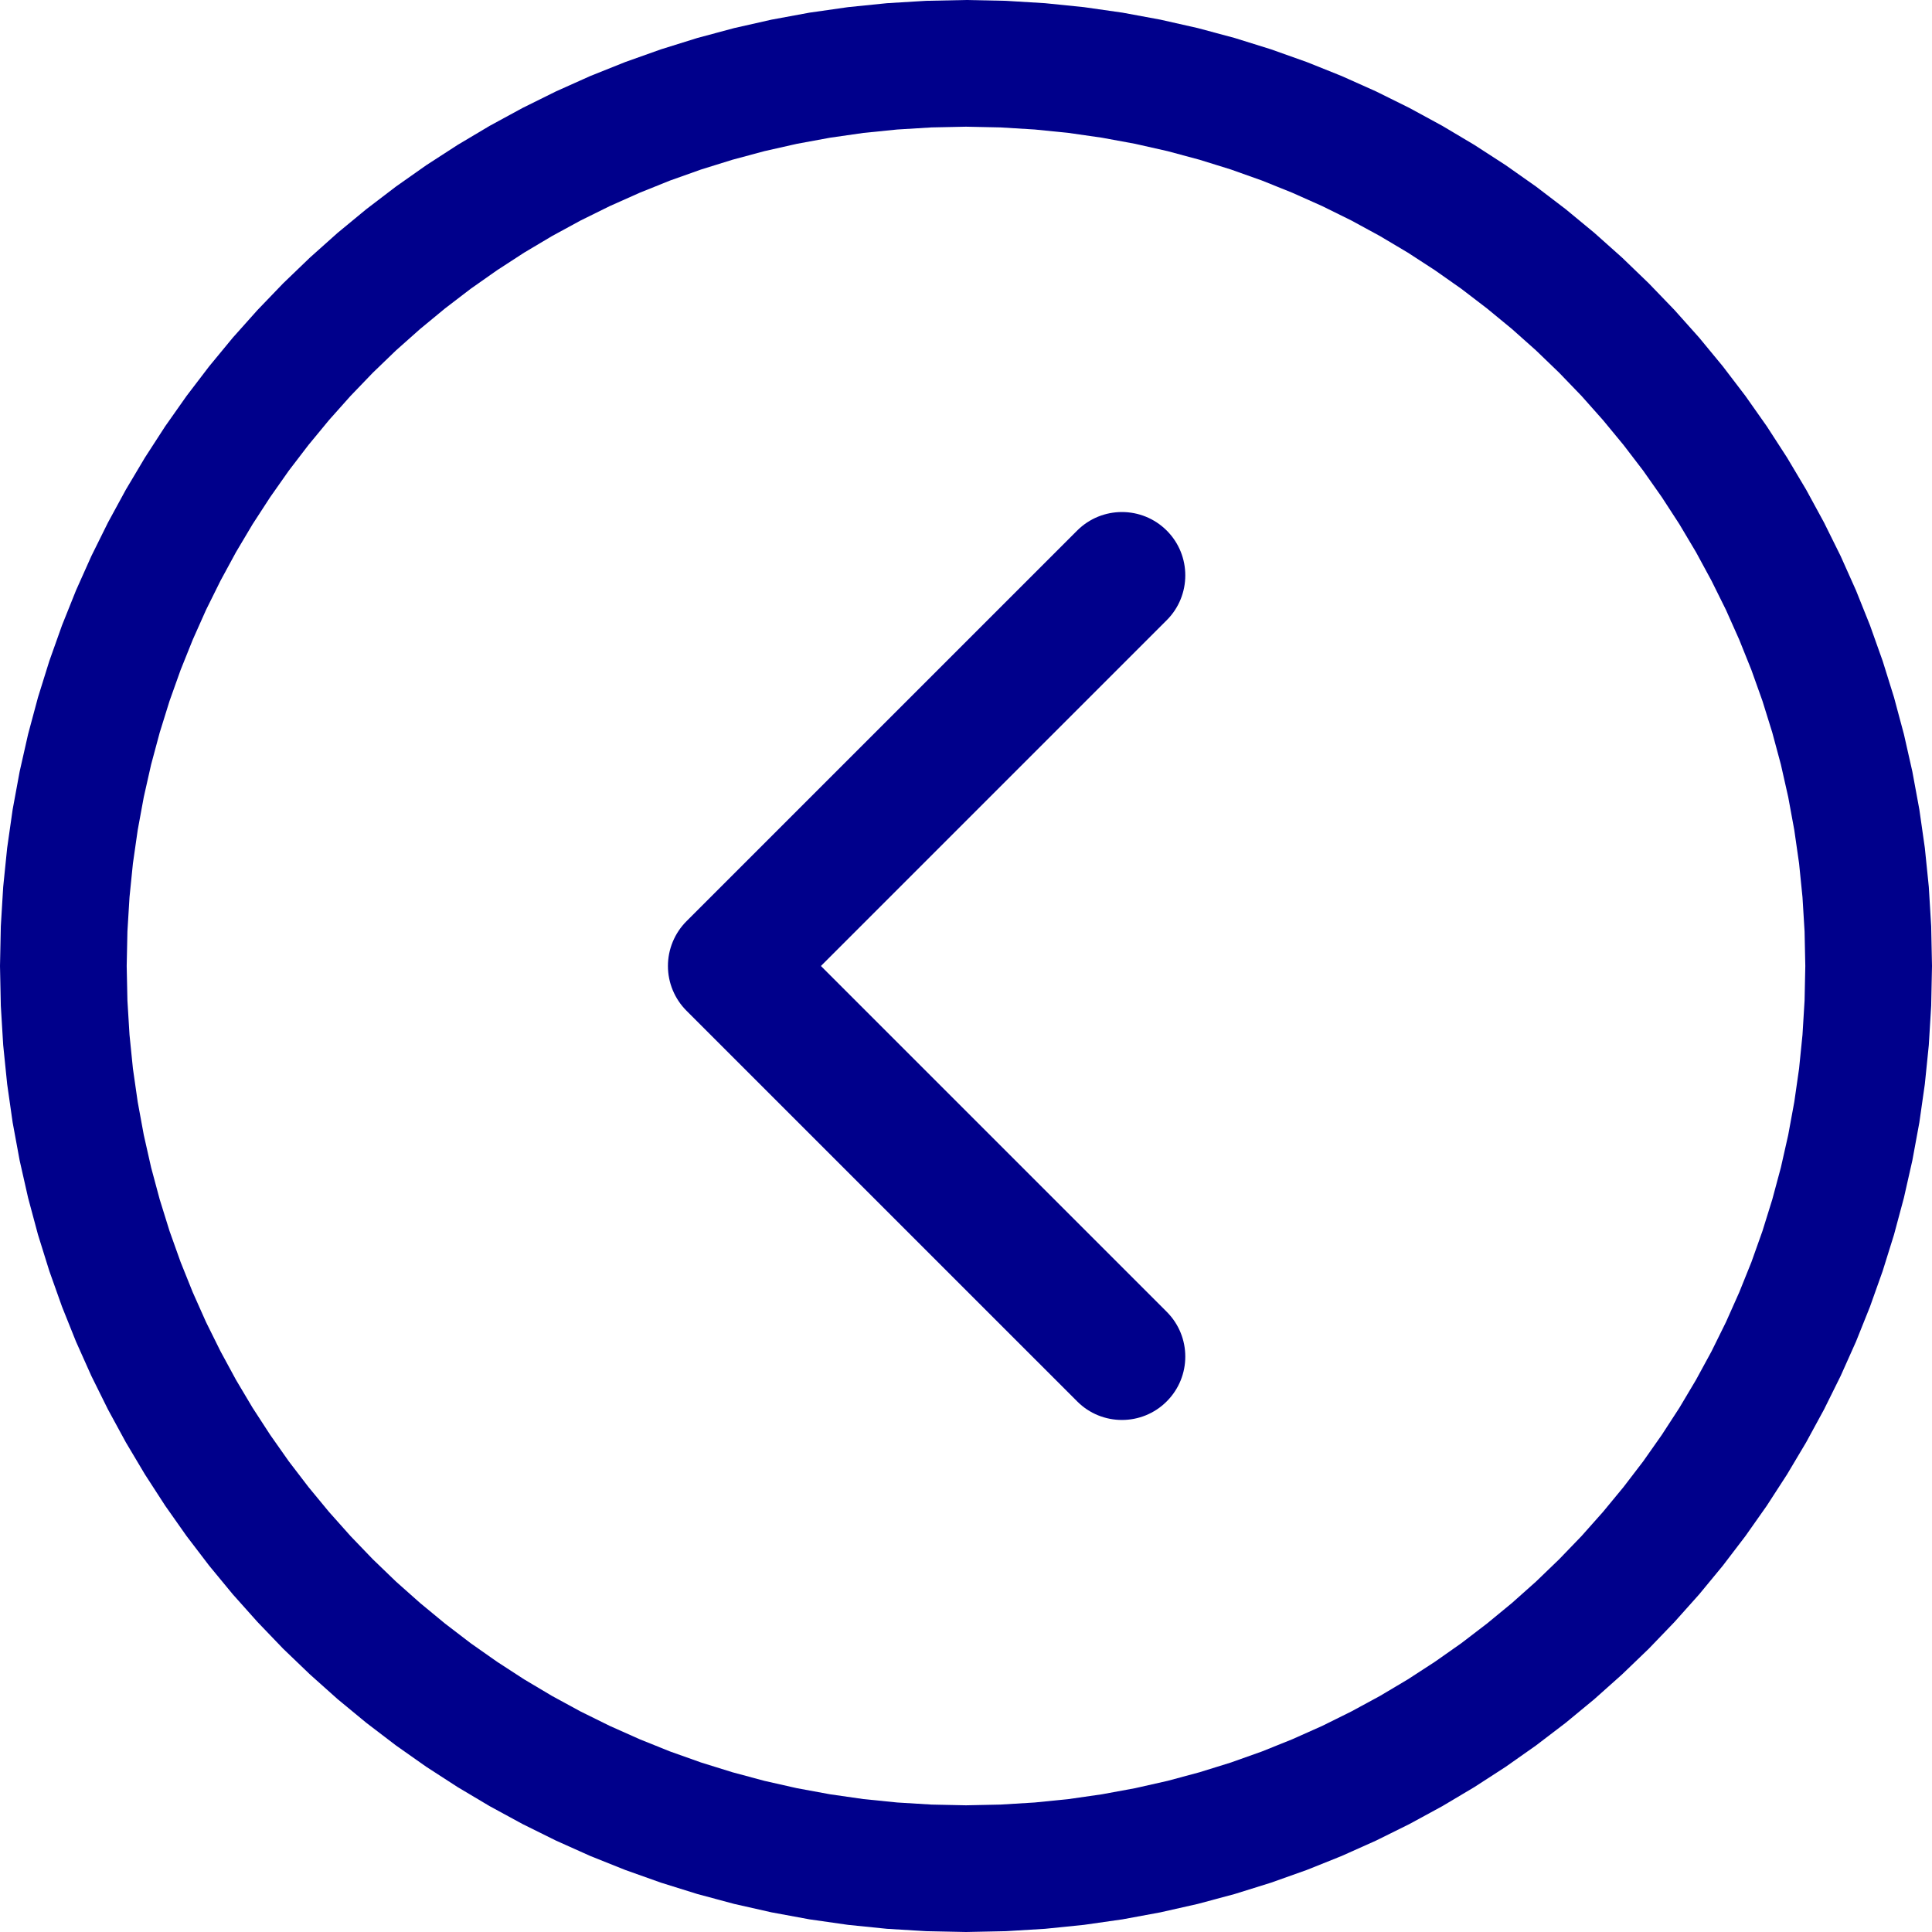 <?xml version="1.0" encoding="UTF-8" standalone="no"?>
<!DOCTYPE svg PUBLIC "-//W3C//DTD SVG 1.1//EN" "http://www.w3.org/Graphics/SVG/1.1/DTD/svg11.dtd">
<svg version="1.1" xmlns="http://www.w3.org/2000/svg" xmlns:xlink="http://www.w3.org/1999/xlink" preserveAspectRatio="xMidYMid meet" viewBox="0 0 640 640" width="640" height="640"><defs><path d="M346.21 1.06L359.09 2.37L371.84 4.19L384.4 6.51L396.8 9.31L409.02 12.59L421.04 16.34L432.85 20.54L444.43 25.18L455.81 30.27L466.93 35.78L477.81 41.7L488.43 48.02L498.78 54.72L508.86 61.82L518.66 69.3L528.13 77.12L537.31 85.31L546.16 93.84L554.69 102.69L562.88 111.86L570.7 121.34L578.18 131.14L585.28 141.22L591.98 151.57L598.3 162.19L604.22 173.07L609.73 184.19L614.82 195.57L619.46 207.15L623.66 218.96L627.41 230.98L630.69 243.2L633.49 255.58L635.81 268.16L637.63 280.9L638.94 293.79L639.73 306.83L640 320L639.73 333.17L638.94 346.21L637.63 359.1L635.81 371.84L633.49 384.42L630.69 396.8L627.41 409.02L623.66 421.04L619.46 432.85L614.82 444.43L609.73 455.81L604.22 466.93L598.3 477.81L591.98 488.43L585.28 498.78L578.18 508.86L570.7 518.66L562.88 528.14L554.69 537.31L546.16 546.18L537.31 554.69L528.13 562.88L518.66 570.7L508.86 578.18L498.78 585.28L488.43 591.98L477.81 598.3L466.93 604.22L455.81 609.73L444.43 614.82L432.85 619.46L421.04 623.66L409.02 627.41L396.8 630.69L384.4 633.49L371.84 635.81L359.09 637.63L346.21 638.94L333.17 639.73L320 640L306.83 639.73L293.79 638.94L280.9 637.63L268.16 635.81L255.58 633.49L243.18 630.69L230.98 627.41L218.96 623.66L207.15 619.46L195.55 614.82L184.19 609.73L173.07 604.22L162.19 598.3L151.57 591.98L141.22 585.28L131.14 578.18L121.34 570.7L111.86 562.88L102.69 554.69L93.82 546.18L85.31 537.31L77.12 528.14L69.3 518.66L61.82 508.86L54.72 498.78L48.02 488.43L41.7 477.81L35.78 466.93L30.27 455.81L25.18 444.43L20.54 432.85L16.34 421.04L12.59 409.02L9.31 396.8L6.51 384.42L4.19 371.84L2.37 359.1L1.06 346.21L0.27 333.17L0 320L0.27 306.83L1.06 293.79L2.37 280.9L4.19 268.16L6.51 255.58L9.31 243.2L12.59 230.98L16.34 218.96L20.54 207.15L25.18 195.57L30.27 184.19L35.78 173.07L41.7 162.19L48.02 151.57L54.72 141.22L61.82 131.14L69.3 121.34L77.12 111.86L85.31 102.69L93.82 93.84L102.69 85.31L111.86 77.12L121.34 69.3L131.14 61.82L141.22 54.72L151.57 48.02L162.19 41.7L173.07 35.78L184.19 30.27L195.55 25.18L207.15 20.54L218.96 16.34L230.98 12.59L243.18 9.31L255.58 6.51L268.16 4.19L280.9 2.37L293.79 1.06L306.83 0.27L320 0L333.17 0.27L346.21 1.06ZM297.23 42.9L286.03 44.03L274.96 45.62L264.03 47.63L253.26 50.06L242.66 52.91L232.21 56.16L221.95 59.81L211.89 63.86L202 68.27L192.34 73.04L182.88 78.19L173.65 83.68L164.66 89.52L155.9 95.68L147.41 102.18L139.17 108.98L131.18 116.08L123.49 123.49L116.1 131.18L108.98 139.17L102.18 147.41L95.68 155.9L89.52 164.66L83.68 173.65L78.19 182.88L73.06 192.34L68.27 202L63.86 211.89L59.82 221.95L56.16 232.21L52.91 242.66L50.06 253.26L47.63 264.03L45.62 274.96L44.03 286.03L42.9 297.23L42.21 308.56L41.97 320L42.21 331.44L42.9 342.77L44.03 353.97L45.62 365.04L47.63 375.97L50.06 386.74L52.91 397.34L56.16 407.79L59.82 418.05L63.86 428.11L68.27 438L73.06 447.66L78.19 457.12L83.68 466.35L89.52 475.34L95.68 484.1L102.18 492.59L108.98 500.83L116.1 508.82L123.49 516.51L131.18 523.92L139.17 531.02L147.41 537.82L155.9 544.32L164.66 550.48L173.65 556.32L182.88 561.81L192.34 566.96L202 571.73L211.89 576.14L221.95 580.19L232.21 583.84L242.66 587.09L253.26 589.94L264.03 592.37L274.96 594.38L286.03 595.97L297.23 597.1L308.56 597.79L320 598.03L331.44 597.79L342.77 597.1L353.97 595.97L365.04 594.38L375.97 592.37L386.74 589.94L397.34 587.09L407.79 583.84L418.05 580.19L428.11 576.14L438 571.73L447.66 566.94L457.12 561.81L466.35 556.32L475.34 550.48L484.1 544.32L492.59 537.82L500.85 531.02L508.82 523.92L516.51 516.51L523.92 508.82L531.02 500.83L537.82 492.59L544.32 484.1L550.48 475.34L556.32 466.35L561.81 457.12L566.96 447.66L571.73 438L576.14 428.11L580.19 418.05L583.84 407.79L587.09 397.34L589.94 386.74L592.37 375.97L594.38 365.04L595.97 353.97L597.1 342.77L597.79 331.44L598.03 320L597.79 308.56L597.1 297.23L595.97 286.03L594.38 274.96L592.37 264.03L589.94 253.26L587.09 242.66L583.84 232.21L580.18 221.95L576.14 211.89L571.73 202L566.94 192.34L561.81 182.88L556.32 173.65L550.48 164.66L544.32 155.9L537.82 147.41L531.02 139.17L523.92 131.18L516.51 123.49L508.82 116.08L500.85 108.98L492.59 102.18L484.1 95.68L475.34 89.52L466.35 83.68L457.12 78.19L447.66 73.04L438 68.27L428.11 63.86L418.05 59.81L407.79 56.16L397.34 52.91L386.74 50.06L375.97 47.63L365.04 45.62L353.97 44.03L342.77 42.9L331.44 42.21L320 41.97L308.56 42.21L297.23 42.9Z" id="a2R1427S4J"></path><path d="M346.21 1.06L359.09 2.37L371.84 4.19L384.4 6.51L396.8 9.31L409.02 12.59L421.04 16.34L432.85 20.54L444.43 25.18L455.81 30.27L466.93 35.78L477.81 41.7L488.43 48.02L498.78 54.72L508.86 61.82L518.66 69.3L528.13 77.12L537.31 85.31L546.16 93.84L554.69 102.69L562.88 111.86L570.7 121.34L578.18 131.14L585.28 141.22L591.98 151.57L598.3 162.19L604.22 173.07L609.73 184.19L614.82 195.57L619.46 207.15L623.66 218.96L627.41 230.98L630.69 243.2L633.49 255.58L635.81 268.16L637.63 280.9L638.94 293.79L639.73 306.83L640 320L639.73 333.17L638.94 346.21L637.63 359.1L635.81 371.84L633.49 384.42L630.69 396.8L627.41 409.02L623.66 421.04L619.46 432.85L614.82 444.43L609.73 455.81L604.22 466.93L598.3 477.81L591.98 488.43L585.28 498.78L578.18 508.86L570.7 518.66L562.88 528.14L554.69 537.31L546.16 546.18L537.31 554.69L528.13 562.88L518.66 570.7L508.86 578.18L498.78 585.28L488.43 591.98L477.81 598.3L466.93 604.22L455.81 609.73L444.43 614.82L432.85 619.46L421.04 623.66L409.02 627.41L396.8 630.69L384.4 633.49L371.84 635.81L359.09 637.63L346.21 638.94L333.17 639.73L320 640L306.83 639.73L293.79 638.94L280.9 637.63L268.16 635.81L255.58 633.49L243.18 630.69L230.98 627.41L218.96 623.66L207.15 619.46L195.55 614.82L184.19 609.73L173.07 604.22L162.19 598.3L151.57 591.98L141.22 585.28L131.14 578.18L121.34 570.7L111.86 562.88L102.69 554.69L93.82 546.18L85.31 537.31L77.12 528.14L69.3 518.66L61.82 508.86L54.72 498.78L48.02 488.43L41.7 477.81L35.78 466.93L30.27 455.81L25.18 444.43L20.54 432.85L16.34 421.04L12.59 409.02L9.31 396.8L6.51 384.42L4.19 371.84L2.37 359.1L1.06 346.21L0.27 333.17L0 320L0.27 306.83L1.06 293.79L2.37 280.9L4.19 268.16L6.51 255.58L9.31 243.2L12.59 230.98L16.34 218.96L20.54 207.15L25.18 195.57L30.27 184.19L35.78 173.07L41.7 162.19L48.02 151.57L54.72 141.22L61.82 131.14L69.3 121.34L77.12 111.86L85.31 102.69L93.82 93.84L102.69 85.31L111.86 77.12L121.34 69.3L131.14 61.82L141.22 54.72L151.57 48.02L162.19 41.7L173.07 35.78L184.19 30.27L195.55 25.18L207.15 20.54L218.96 16.34L230.98 12.59L243.18 9.31L255.58 6.51L268.16 4.19L280.9 2.37L293.79 1.06L306.83 0.27L320 0L333.17 0.27L346.21 1.06ZM297.23 42.9L286.03 44.03L274.96 45.62L264.03 47.63L253.26 50.06L242.66 52.91L232.21 56.16L221.95 59.81L211.89 63.86L202 68.27L192.34 73.04L182.88 78.19L173.65 83.68L164.66 89.52L155.9 95.68L147.41 102.18L139.17 108.98L131.18 116.08L123.49 123.49L116.1 131.18L108.98 139.17L102.18 147.41L95.68 155.9L89.52 164.66L83.68 173.65L78.19 182.88L73.06 192.34L68.27 202L63.86 211.89L59.82 221.95L56.16 232.21L52.91 242.66L50.06 253.26L47.63 264.03L45.62 274.96L44.03 286.03L42.9 297.23L42.21 308.56L41.97 320L42.21 331.44L42.9 342.77L44.03 353.97L45.62 365.04L47.63 375.97L50.06 386.74L52.91 397.34L56.16 407.79L59.82 418.05L63.86 428.11L68.27 438L73.06 447.66L78.19 457.12L83.68 466.35L89.52 475.34L95.68 484.1L102.18 492.59L108.98 500.83L116.1 508.82L123.49 516.51L131.18 523.92L139.17 531.02L147.41 537.82L155.9 544.32L164.66 550.48L173.65 556.32L182.88 561.81L192.34 566.96L202 571.73L211.89 576.14L221.95 580.19L232.21 583.84L242.66 587.09L253.26 589.94L264.03 592.37L274.96 594.38L286.03 595.97L297.23 597.1L308.56 597.79L320 598.03L331.44 597.79L342.77 597.1L353.97 595.97L365.04 594.38L375.97 592.37L386.74 589.94L397.34 587.09L407.79 583.84L418.05 580.19L428.11 576.14L438 571.73L447.66 566.94L457.12 561.81L466.35 556.32L475.34 550.48L484.1 544.32L492.59 537.82L500.85 531.02L508.82 523.92L516.51 516.51L523.92 508.82L531.02 500.83L537.82 492.59L544.32 484.1L550.48 475.34L556.32 466.35L561.81 457.12L566.96 447.66L571.73 438L576.14 428.11L580.19 418.05L583.84 407.79L587.09 397.34L589.94 386.74L592.37 375.97L594.38 365.04L595.97 353.97L597.1 342.77L597.79 331.44L598.03 320L597.79 308.56L597.1 297.23L595.97 286.03L594.38 274.96L592.37 264.03L589.94 253.26L587.09 242.66L583.84 232.21L580.18 221.95L576.14 211.89L571.73 202L566.94 192.34L561.81 182.88L556.32 173.65L550.48 164.66L544.32 155.9L537.82 147.41L531.02 139.17L523.92 131.18L516.51 123.49L508.82 116.08L500.85 108.98L492.59 102.18L484.1 95.68L475.34 89.52L466.35 83.68L457.12 78.19L447.66 73.04L438 68.27L428.11 63.86L418.05 59.81L407.79 56.16L397.34 52.91L386.74 50.06L375.97 47.63L365.04 45.62L353.97 44.03L342.77 42.9L331.44 42.21L320 41.97L308.56 42.21L297.23 42.9Z" id="e3vwIoQruI"></path><path d="M346.21 1.06L359.09 2.37L371.84 4.19L384.4 6.51L396.8 9.31L409.02 12.59L421.04 16.34L432.85 20.54L444.43 25.18L455.81 30.27L466.93 35.78L477.81 41.7L488.43 48.02L498.78 54.72L508.86 61.82L518.66 69.3L528.13 77.12L537.31 85.31L546.16 93.84L554.69 102.69L562.88 111.86L570.7 121.34L578.18 131.14L585.28 141.22L591.98 151.57L598.3 162.19L604.22 173.07L609.73 184.19L614.82 195.57L619.46 207.15L623.66 218.96L627.41 230.98L630.69 243.2L633.49 255.58L635.81 268.16L637.63 280.9L638.94 293.79L639.73 306.83L640 320L639.73 333.17L638.94 346.21L637.63 359.1L635.81 371.84L633.49 384.42L630.69 396.8L627.41 409.02L623.66 421.04L619.46 432.85L614.82 444.43L609.73 455.81L604.22 466.93L598.3 477.81L591.98 488.43L585.28 498.78L578.18 508.86L570.7 518.66L562.88 528.14L554.69 537.31L546.16 546.18L537.31 554.69L528.13 562.88L518.66 570.7L508.86 578.18L498.78 585.28L488.43 591.98L477.81 598.3L466.93 604.22L455.81 609.73L444.43 614.82L432.85 619.46L421.04 623.66L409.02 627.41L396.8 630.69L384.4 633.49L371.84 635.81L359.09 637.63L346.21 638.94L333.17 639.73L320 640L306.83 639.73L293.79 638.94L280.9 637.63L268.16 635.81L255.58 633.49L243.18 630.69L230.98 627.41L218.96 623.66L207.15 619.46L195.55 614.82L184.19 609.73L173.07 604.22L162.19 598.3L151.57 591.98L141.22 585.28L131.14 578.18L121.34 570.7L111.86 562.88L102.69 554.69L93.82 546.18L85.31 537.31L77.12 528.14L69.3 518.66L61.82 508.86L54.72 498.78L48.02 488.43L41.7 477.81L35.78 466.93L30.27 455.81L25.18 444.43L20.54 432.85L16.34 421.04L12.59 409.02L9.31 396.8L6.51 384.42L4.19 371.84L2.37 359.1L1.06 346.21L0.27 333.17L0 320L0.27 306.83L1.06 293.79L2.37 280.9L4.19 268.16L6.51 255.58L9.31 243.2L12.59 230.98L16.34 218.96L20.54 207.15L25.18 195.57L30.27 184.19L35.78 173.07L41.7 162.19L48.02 151.57L54.72 141.22L61.82 131.14L69.3 121.34L77.12 111.86L85.31 102.69L93.82 93.84L102.69 85.31L111.86 77.12L121.34 69.3L131.14 61.82L141.22 54.72L151.57 48.02L162.19 41.7L173.07 35.78L184.19 30.27L195.55 25.18L207.15 20.54L218.96 16.34L230.98 12.59L243.18 9.31L255.58 6.51L268.16 4.19L280.9 2.37L293.79 1.06L306.83 0.27L320 0L333.17 0.27L346.21 1.06ZM297.23 42.9L286.03 44.03L274.96 45.62L264.03 47.63L253.26 50.06L242.66 52.91L232.21 56.16L221.95 59.81L211.89 63.86L202 68.27L192.34 73.04L182.88 78.19L173.65 83.68L164.66 89.52L155.9 95.68L147.41 102.18L139.17 108.98L131.18 116.08L123.49 123.49L116.1 131.18L108.98 139.17L102.18 147.41L95.68 155.9L89.52 164.66L83.68 173.65L78.19 182.88L73.06 192.34L68.27 202L63.86 211.89L59.82 221.95L56.16 232.21L52.91 242.66L50.06 253.26L47.63 264.03L45.62 274.96L44.03 286.03L42.9 297.23L42.21 308.56L41.97 320L42.21 331.44L42.9 342.77L44.03 353.97L45.62 365.04L47.63 375.97L50.06 386.74L52.91 397.34L56.16 407.79L59.82 418.05L63.86 428.11L68.27 438L73.06 447.66L78.19 457.12L83.68 466.35L89.52 475.34L95.68 484.1L102.18 492.59L108.98 500.83L116.1 508.82L123.49 516.51L131.18 523.92L139.17 531.02L147.41 537.82L155.9 544.32L164.66 550.48L173.65 556.32L182.88 561.81L192.34 566.96L202 571.73L211.89 576.14L221.95 580.19L232.21 583.84L242.66 587.09L253.26 589.94L264.03 592.37L274.96 594.38L286.03 595.97L297.23 597.1L308.56 597.79L320 598.03L331.44 597.79L342.77 597.1L353.97 595.97L365.04 594.38L375.97 592.37L386.74 589.94L397.34 587.09L407.79 583.84L418.05 580.19L428.11 576.14L438 571.73L447.66 566.94L457.12 561.81L466.35 556.32L475.34 550.48L484.1 544.32L492.59 537.82L500.85 531.02L508.82 523.92L516.51 516.51L523.92 508.82L531.02 500.83L537.82 492.59L544.32 484.1L550.48 475.34L556.32 466.35L561.81 457.12L566.96 447.66L571.73 438L576.14 428.11L580.19 418.05L583.84 407.79L587.09 397.34L589.94 386.74L592.37 375.97L594.38 365.04L595.97 353.97L597.1 342.77L597.79 331.44L598.03 320L597.79 308.56L597.1 297.23L595.97 286.03L594.38 274.96L592.37 264.03L589.94 253.26L587.09 242.66L583.84 232.21L580.18 221.95L576.14 211.89L571.73 202L566.94 192.34L561.81 182.88L556.32 173.65L550.48 164.66L544.32 155.9L537.82 147.41L531.02 139.17L523.92 131.18L516.51 123.49L508.82 116.08L500.85 108.98L492.59 102.18L484.1 95.68L475.34 89.52L466.35 83.68L457.12 78.19L447.66 73.04L438 68.27L428.11 63.86L418.05 59.81L407.79 56.16L397.34 52.91L386.74 50.06L375.97 47.63L365.04 45.62L353.97 44.03L342.77 42.9L331.44 42.21L320 41.97L308.56 42.21L297.23 42.9Z" id="a1av9DzIt4"></path><path d="M346.21 1.06L359.09 2.37L371.84 4.19L384.4 6.51L396.8 9.31L409.02 12.59L421.04 16.34L432.85 20.54L444.43 25.18L455.81 30.27L466.93 35.78L477.81 41.7L488.43 48.02L498.78 54.72L508.86 61.82L518.66 69.3L528.13 77.12L537.31 85.31L546.16 93.84L554.69 102.69L562.88 111.86L570.7 121.34L578.18 131.14L585.28 141.22L591.98 151.57L598.3 162.19L604.22 173.07L609.73 184.19L614.82 195.57L619.46 207.15L623.66 218.96L627.41 230.98L630.69 243.2L633.49 255.58L635.81 268.16L637.63 280.9L638.94 293.79L639.73 306.83L640 320L639.73 333.17L638.94 346.21L637.63 359.1L635.81 371.84L633.49 384.42L630.69 396.8L627.41 409.02L623.66 421.04L619.46 432.85L614.82 444.43L609.73 455.81L604.22 466.93L598.3 477.81L591.98 488.43L585.28 498.78L578.18 508.86L570.7 518.66L562.88 528.14L554.69 537.31L546.16 546.18L537.31 554.69L528.13 562.88L518.66 570.7L508.86 578.18L498.78 585.28L488.43 591.98L477.81 598.3L466.93 604.22L455.81 609.73L444.43 614.82L432.85 619.46L421.04 623.66L409.02 627.41L396.8 630.69L384.4 633.49L371.84 635.81L359.09 637.63L346.21 638.94L333.17 639.73L320 640L306.83 639.73L293.79 638.94L280.9 637.63L268.16 635.81L255.58 633.49L243.18 630.69L230.98 627.41L218.96 623.66L207.15 619.46L195.55 614.82L184.19 609.73L173.07 604.22L162.19 598.3L151.57 591.98L141.22 585.28L131.14 578.18L121.34 570.7L111.86 562.88L102.69 554.69L93.82 546.18L85.31 537.31L77.12 528.14L69.3 518.66L61.82 508.86L54.72 498.78L48.02 488.43L41.7 477.81L35.78 466.93L30.27 455.81L25.18 444.43L20.54 432.85L16.34 421.04L12.59 409.02L9.31 396.8L6.51 384.42L4.19 371.84L2.37 359.1L1.06 346.21L0.27 333.17L0 320L0.27 306.83L1.06 293.79L2.37 280.9L4.19 268.16L6.51 255.58L9.31 243.2L12.59 230.98L16.34 218.96L20.54 207.15L25.18 195.57L30.27 184.19L35.78 173.07L41.7 162.19L48.02 151.57L54.72 141.22L61.82 131.14L69.3 121.34L77.12 111.86L85.31 102.69L93.82 93.84L102.69 85.31L111.86 77.12L121.34 69.3L131.14 61.82L141.22 54.72L151.57 48.02L162.19 41.7L173.07 35.78L184.19 30.27L195.55 25.18L207.15 20.54L218.96 16.34L230.98 12.59L243.18 9.31L255.58 6.51L268.16 4.19L280.9 2.37L293.79 1.06L306.83 0.27L320 0L333.17 0.27L346.21 1.06ZM297.23 42.9L286.03 44.03L274.96 45.62L264.03 47.63L253.26 50.06L242.66 52.91L232.21 56.16L221.95 59.81L211.89 63.86L202 68.27L192.34 73.04L182.88 78.19L173.65 83.68L164.66 89.52L155.9 95.68L147.41 102.18L139.17 108.98L131.18 116.08L123.49 123.49L116.1 131.18L108.98 139.17L102.18 147.41L95.68 155.9L89.52 164.66L83.68 173.65L78.19 182.88L73.06 192.34L68.27 202L63.86 211.89L59.82 221.95L56.16 232.21L52.91 242.66L50.06 253.26L47.63 264.03L45.62 274.96L44.03 286.03L42.9 297.23L42.21 308.56L41.97 320L42.21 331.44L42.9 342.77L44.03 353.97L45.62 365.04L47.63 375.97L50.06 386.74L52.91 397.34L56.16 407.79L59.82 418.05L63.86 428.11L68.27 438L73.06 447.66L78.19 457.12L83.68 466.35L89.52 475.34L95.68 484.1L102.18 492.59L108.98 500.83L116.1 508.82L123.49 516.51L131.18 523.92L139.17 531.02L147.41 537.82L155.9 544.32L164.66 550.48L173.65 556.32L182.88 561.81L192.34 566.96L202 571.73L211.89 576.14L221.95 580.19L232.21 583.84L242.66 587.09L253.26 589.94L264.03 592.37L274.96 594.38L286.03 595.97L297.23 597.1L308.56 597.79L320 598.03L331.44 597.79L342.77 597.1L353.97 595.97L365.04 594.38L375.97 592.37L386.74 589.94L397.34 587.09L407.79 583.84L418.05 580.19L428.11 576.14L438 571.73L447.66 566.94L457.12 561.81L466.35 556.32L475.34 550.48L484.1 544.32L492.59 537.82L500.85 531.02L508.82 523.92L516.51 516.51L523.92 508.82L531.02 500.83L537.82 492.59L544.32 484.1L550.48 475.34L556.32 466.35L561.81 457.12L566.96 447.66L571.73 438L576.14 428.11L580.19 418.05L583.84 407.79L587.09 397.34L589.94 386.74L592.37 375.97L594.38 365.04L595.97 353.97L597.1 342.77L597.79 331.44L598.03 320L597.79 308.56L597.1 297.23L595.97 286.03L594.38 274.96L592.37 264.03L589.94 253.26L587.09 242.66L583.84 232.21L580.18 221.95L576.14 211.89L571.73 202L566.94 192.34L561.81 182.88L556.32 173.65L550.48 164.66L544.32 155.9L537.82 147.41L531.02 139.17L523.92 131.18L516.51 123.49L508.82 116.08L500.85 108.98L492.59 102.18L484.1 95.68L475.34 89.52L466.35 83.68L457.12 78.19L447.66 73.04L438 68.27L428.11 63.86L418.05 59.81L407.79 56.16L397.34 52.91L386.74 50.06L375.97 47.63L365.04 45.62L353.97 44.03L342.77 42.9L331.44 42.21L320 41.97L308.56 42.21L297.23 42.9Z" id="aah1QrFa9"></path><path d="M221.26 320C221.26 325.57 223.49 330.9 227.42 334.83C240.35 347.78 343.87 451.3 356.82 464.22C360.91 468.34 366.29 470.38 371.66 470.38C377.02 470.38 382.4 468.34 386.5 464.22C394.69 456.03 394.69 442.75 386.5 434.56C378.85 426.93 340.67 388.74 271.94 320C340.67 251.26 378.85 213.07 386.5 205.44C394.69 197.25 394.69 183.95 386.5 175.76C378.3 167.57 365.01 167.57 356.82 175.76C343.87 188.7 240.35 292.22 227.42 305.15C223.49 309.09 221.26 314.43 221.26 320Z" id="aca9wQQhe"></path><path d="M221.26 320C221.26 325.57 223.49 330.9 227.42 334.83C240.35 347.78 343.87 451.3 356.82 464.22C360.91 468.34 366.29 470.38 371.66 470.38C377.02 470.38 382.4 468.34 386.5 464.22C394.69 456.03 394.69 442.75 386.5 434.56C378.85 426.93 340.67 388.74 271.94 320C340.67 251.26 378.85 213.07 386.5 205.44C394.69 197.25 394.69 183.95 386.5 175.76C378.3 167.57 365.01 167.57 356.82 175.76C343.87 188.7 240.35 292.22 227.42 305.15C223.49 309.09 221.26 314.43 221.26 320Z" id="c14AFooP8"></path><path d="M221.26 320C221.26 325.57 223.49 330.9 227.42 334.83C240.35 347.78 343.87 451.3 356.82 464.22C360.91 468.34 366.29 470.38 371.66 470.38C377.02 470.38 382.4 468.34 386.5 464.22C394.69 456.03 394.69 442.75 386.5 434.56C378.85 426.93 340.67 388.74 271.94 320C340.67 251.26 378.85 213.07 386.5 205.44C394.69 197.25 394.69 183.95 386.5 175.76C378.3 167.57 365.01 167.57 356.82 175.76C343.87 188.7 240.35 292.22 227.42 305.15C223.49 309.09 221.26 314.43 221.26 320Z" id="b1nfTV4moM"></path><path d="M221.26 320C221.26 325.57 223.49 330.9 227.42 334.83C240.35 347.78 343.87 451.3 356.82 464.22C360.91 468.34 366.29 470.38 371.66 470.38C377.02 470.38 382.4 468.34 386.5 464.22C394.69 456.03 394.69 442.75 386.5 434.56C378.85 426.93 340.67 388.74 271.94 320C340.67 251.26 378.85 213.07 386.5 205.44C394.69 197.25 394.69 183.95 386.5 175.76C378.3 167.57 365.01 167.57 356.82 175.76C343.87 188.7 240.35 292.22 227.42 305.15C223.49 309.09 221.26 314.43 221.26 320Z" id="g12SHB1ZxU"></path></defs><g><g><g><use xlink:href="#a2R1427S4J" opacity="1" fill="#00008b" fill-opacity="1"></use><g><use xlink:href="#a2R1427S4J" opacity="1" fill-opacity="0" stroke="#000000" stroke-width="1" stroke-opacity="0"></use></g></g><g><use xlink:href="#e3vwIoQruI" opacity="1" fill="#000000" fill-opacity="0"></use><g><use xlink:href="#e3vwIoQruI" opacity="1" fill-opacity="0" stroke="#000000" stroke-width="1" stroke-opacity="0"></use></g></g><g><use xlink:href="#a1av9DzIt4" opacity="1" fill="#000000" fill-opacity="0"></use><g><use xlink:href="#a1av9DzIt4" opacity="1" fill-opacity="0" stroke="#000000" stroke-width="1" stroke-opacity="0"></use></g></g><g><use xlink:href="#aah1QrFa9" opacity="1" fill="#000000" fill-opacity="0"></use><g><use xlink:href="#aah1QrFa9" opacity="1" fill-opacity="0" stroke="#000000" stroke-width="1" stroke-opacity="0"></use></g></g><g><use xlink:href="#aca9wQQhe" opacity="1" fill="#00008b" fill-opacity="1"></use><g><use xlink:href="#aca9wQQhe" opacity="1" fill-opacity="0" stroke="#000000" stroke-width="1" stroke-opacity="0"></use></g></g><g><use xlink:href="#c14AFooP8" opacity="1" fill="#000000" fill-opacity="0"></use><g><use xlink:href="#c14AFooP8" opacity="1" fill-opacity="0" stroke="#000000" stroke-width="1" stroke-opacity="0"></use></g></g><g><use xlink:href="#b1nfTV4moM" opacity="1" fill="#000000" fill-opacity="0"></use><g><use xlink:href="#b1nfTV4moM" opacity="1" fill-opacity="0" stroke="#000000" stroke-width="1" stroke-opacity="0"></use></g></g><g><use xlink:href="#g12SHB1ZxU" opacity="1" fill="#000000" fill-opacity="0"></use><g><use xlink:href="#g12SHB1ZxU" opacity="1" fill-opacity="0" stroke="#000000" stroke-width="1" stroke-opacity="0"></use></g></g></g></g></svg>